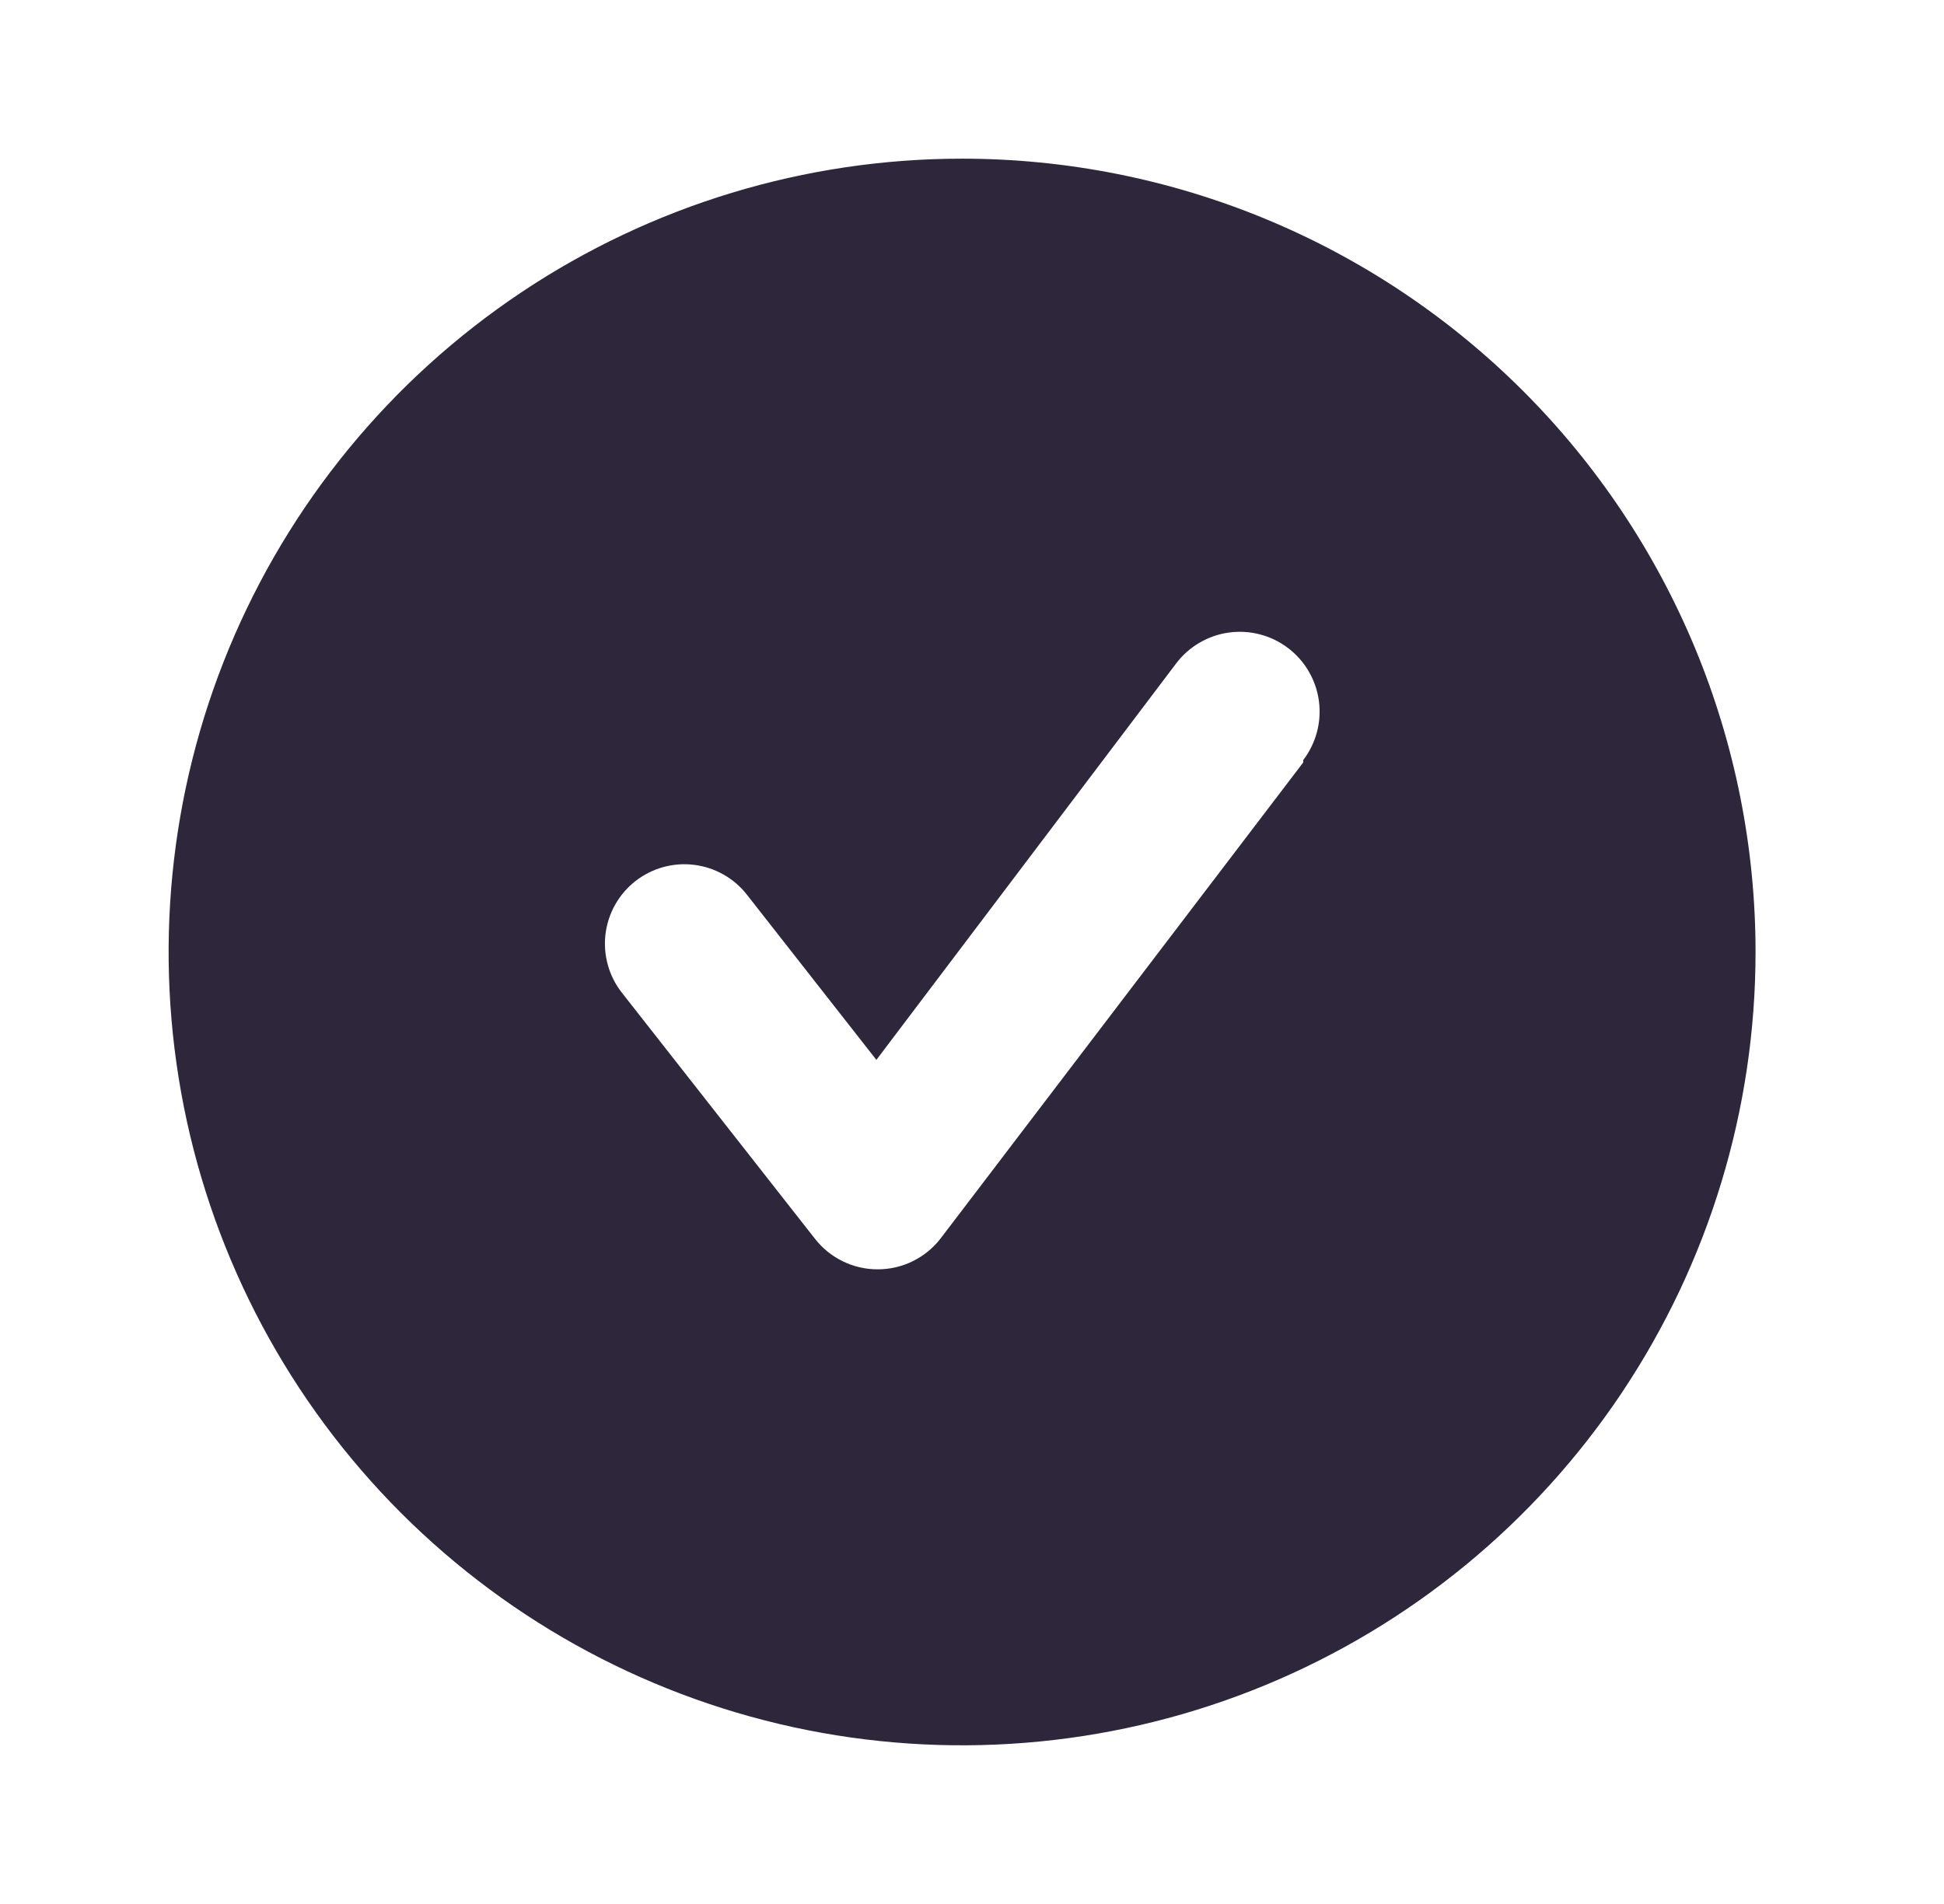 <svg width="49" height="48" viewBox="0 0 49 48" fill="none" xmlns="http://www.w3.org/2000/svg">
<path d="M24.25 4C20.294 4 16.428 5.173 13.139 7.371C9.85 9.568 7.286 12.692 5.772 16.346C4.259 20.001 3.863 24.022 4.634 27.902C5.406 31.781 7.311 35.345 10.108 38.142C12.905 40.939 16.469 42.844 20.348 43.616C24.228 44.387 28.249 43.991 31.904 42.478C35.558 40.964 38.682 38.4 40.879 35.111C43.077 31.822 44.25 27.956 44.25 24C44.25 21.374 43.733 18.773 42.728 16.346C41.722 13.92 40.249 11.715 38.392 9.858C36.535 8.001 34.33 6.527 31.904 5.522C29.477 4.517 26.876 4 24.25 4V4ZM32.85 19.22L23.71 31.22C23.524 31.462 23.284 31.658 23.011 31.793C22.737 31.929 22.435 31.999 22.13 32C21.826 32.002 21.526 31.934 21.252 31.802C20.979 31.671 20.738 31.478 20.55 31.24L15.67 25.02C15.508 24.812 15.389 24.575 15.32 24.322C15.25 24.068 15.23 23.803 15.263 23.543C15.296 23.282 15.379 23.03 15.509 22.801C15.639 22.572 15.812 22.372 16.02 22.21C16.439 21.884 16.971 21.737 17.497 21.803C17.758 21.835 18.01 21.919 18.239 22.049C18.468 22.179 18.669 22.352 18.83 22.56L22.09 26.72L29.65 16.72C29.81 16.51 30.01 16.333 30.239 16.201C30.467 16.068 30.719 15.981 30.981 15.946C31.243 15.911 31.509 15.927 31.765 15.995C32.02 16.062 32.26 16.18 32.47 16.34C32.68 16.5 32.857 16.7 32.989 16.929C33.122 17.157 33.209 17.409 33.244 17.671C33.279 17.933 33.263 18.199 33.195 18.455C33.127 18.71 33.01 18.95 32.85 19.16V19.22Z" fill="#2e273c"/>
</svg>
